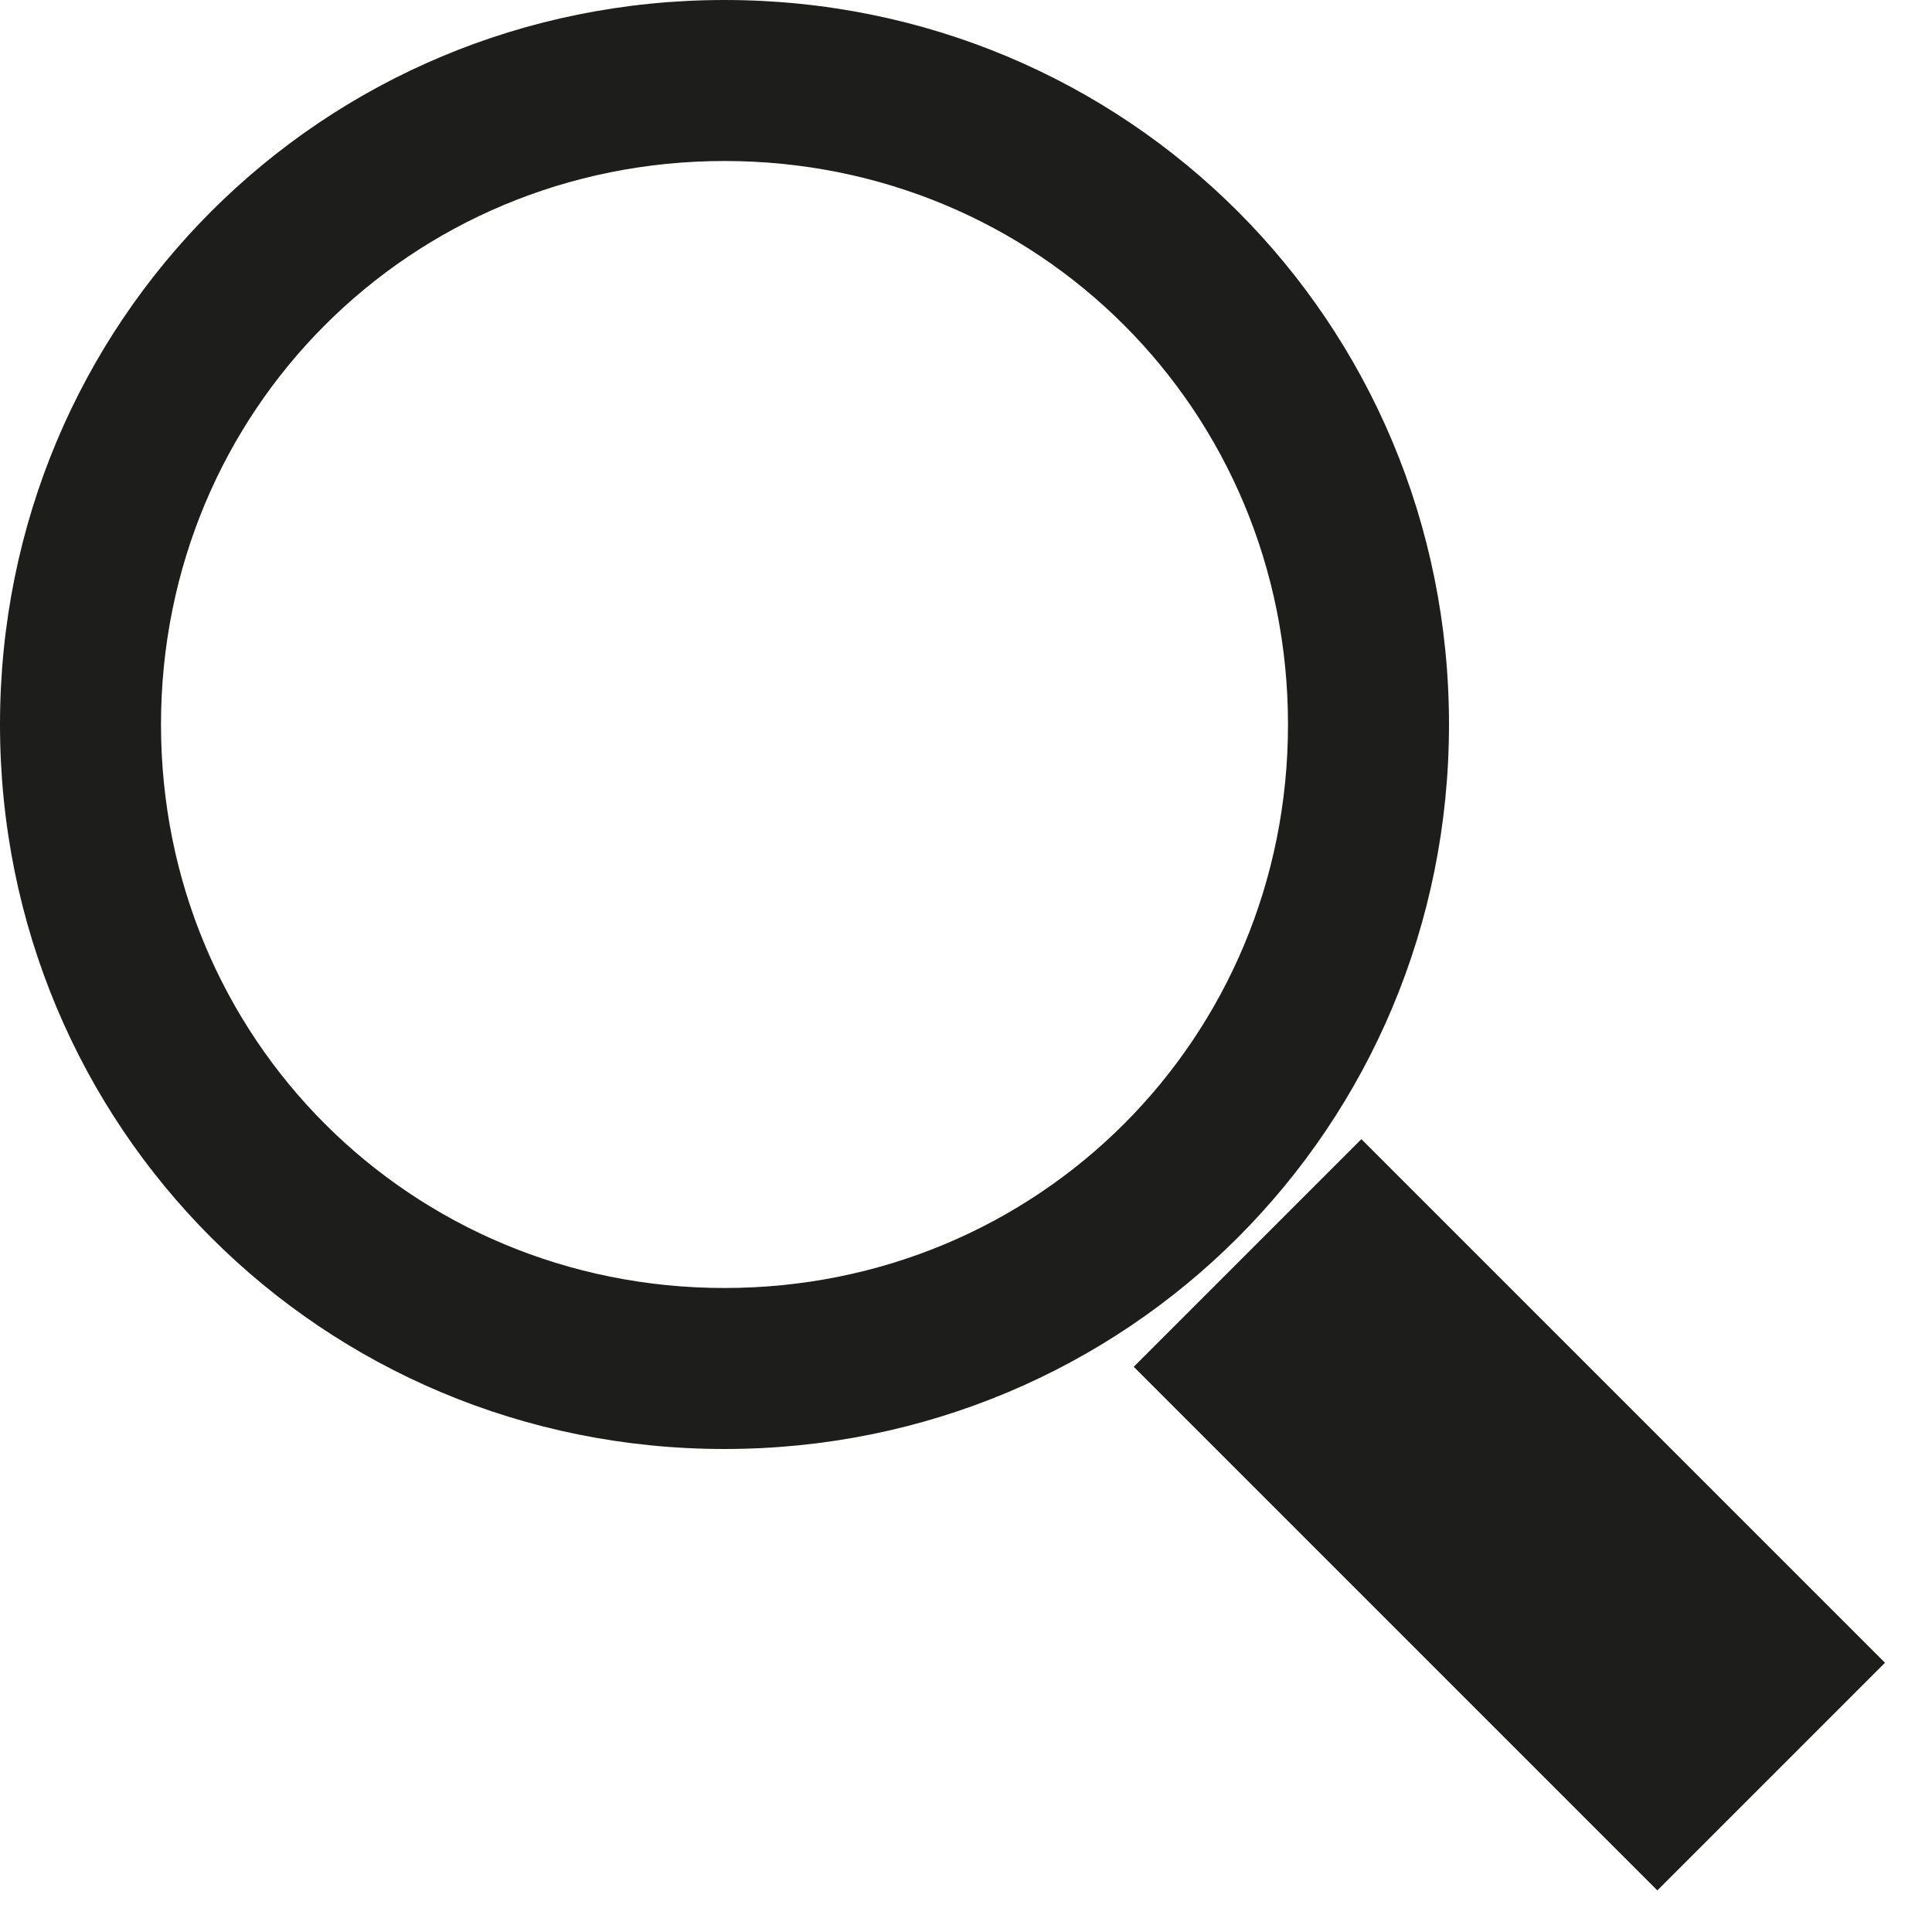 <?xml version="1.0" encoding="utf-8"?>
<!-- Generator: Adobe Illustrator 16.0.0, SVG Export Plug-In . SVG Version: 6.00 Build 0)  -->
<!DOCTYPE svg PUBLIC "-//W3C//DTD SVG 1.1//EN" "http://www.w3.org/Graphics/SVG/1.1/DTD/svg11.dtd">
<svg version="1.1" id="Layer_1" xmlns="http://www.w3.org/2000/svg" xmlns:xlink="http://www.w3.org/1999/xlink" x="0px" y="0px"
	 width="24px" height="24px" viewBox="0 0 24 24" enable-background="new 0 0 24 24" xml:space="preserve">
<g>
	<path fill="#1D1D1B" d="M9,18c-5,0-9-4-9-9s4-9,9-9s9,4,9,9S14,18,9,18z M9,2C5.1,2,2,5.1,2,9c0,3.9,3.1,7,7,7s7-3.1,7-7
		C16,5.1,12.9,2,9,2z"/>
</g>
<g>
	<rect x="14.2" y="16.8" transform="matrix(0.707 0.707 -0.707 0.707 18.75 -7.766)" fill="#1D1D1B" width="9.2" height="4"/>
</g>
</svg>
